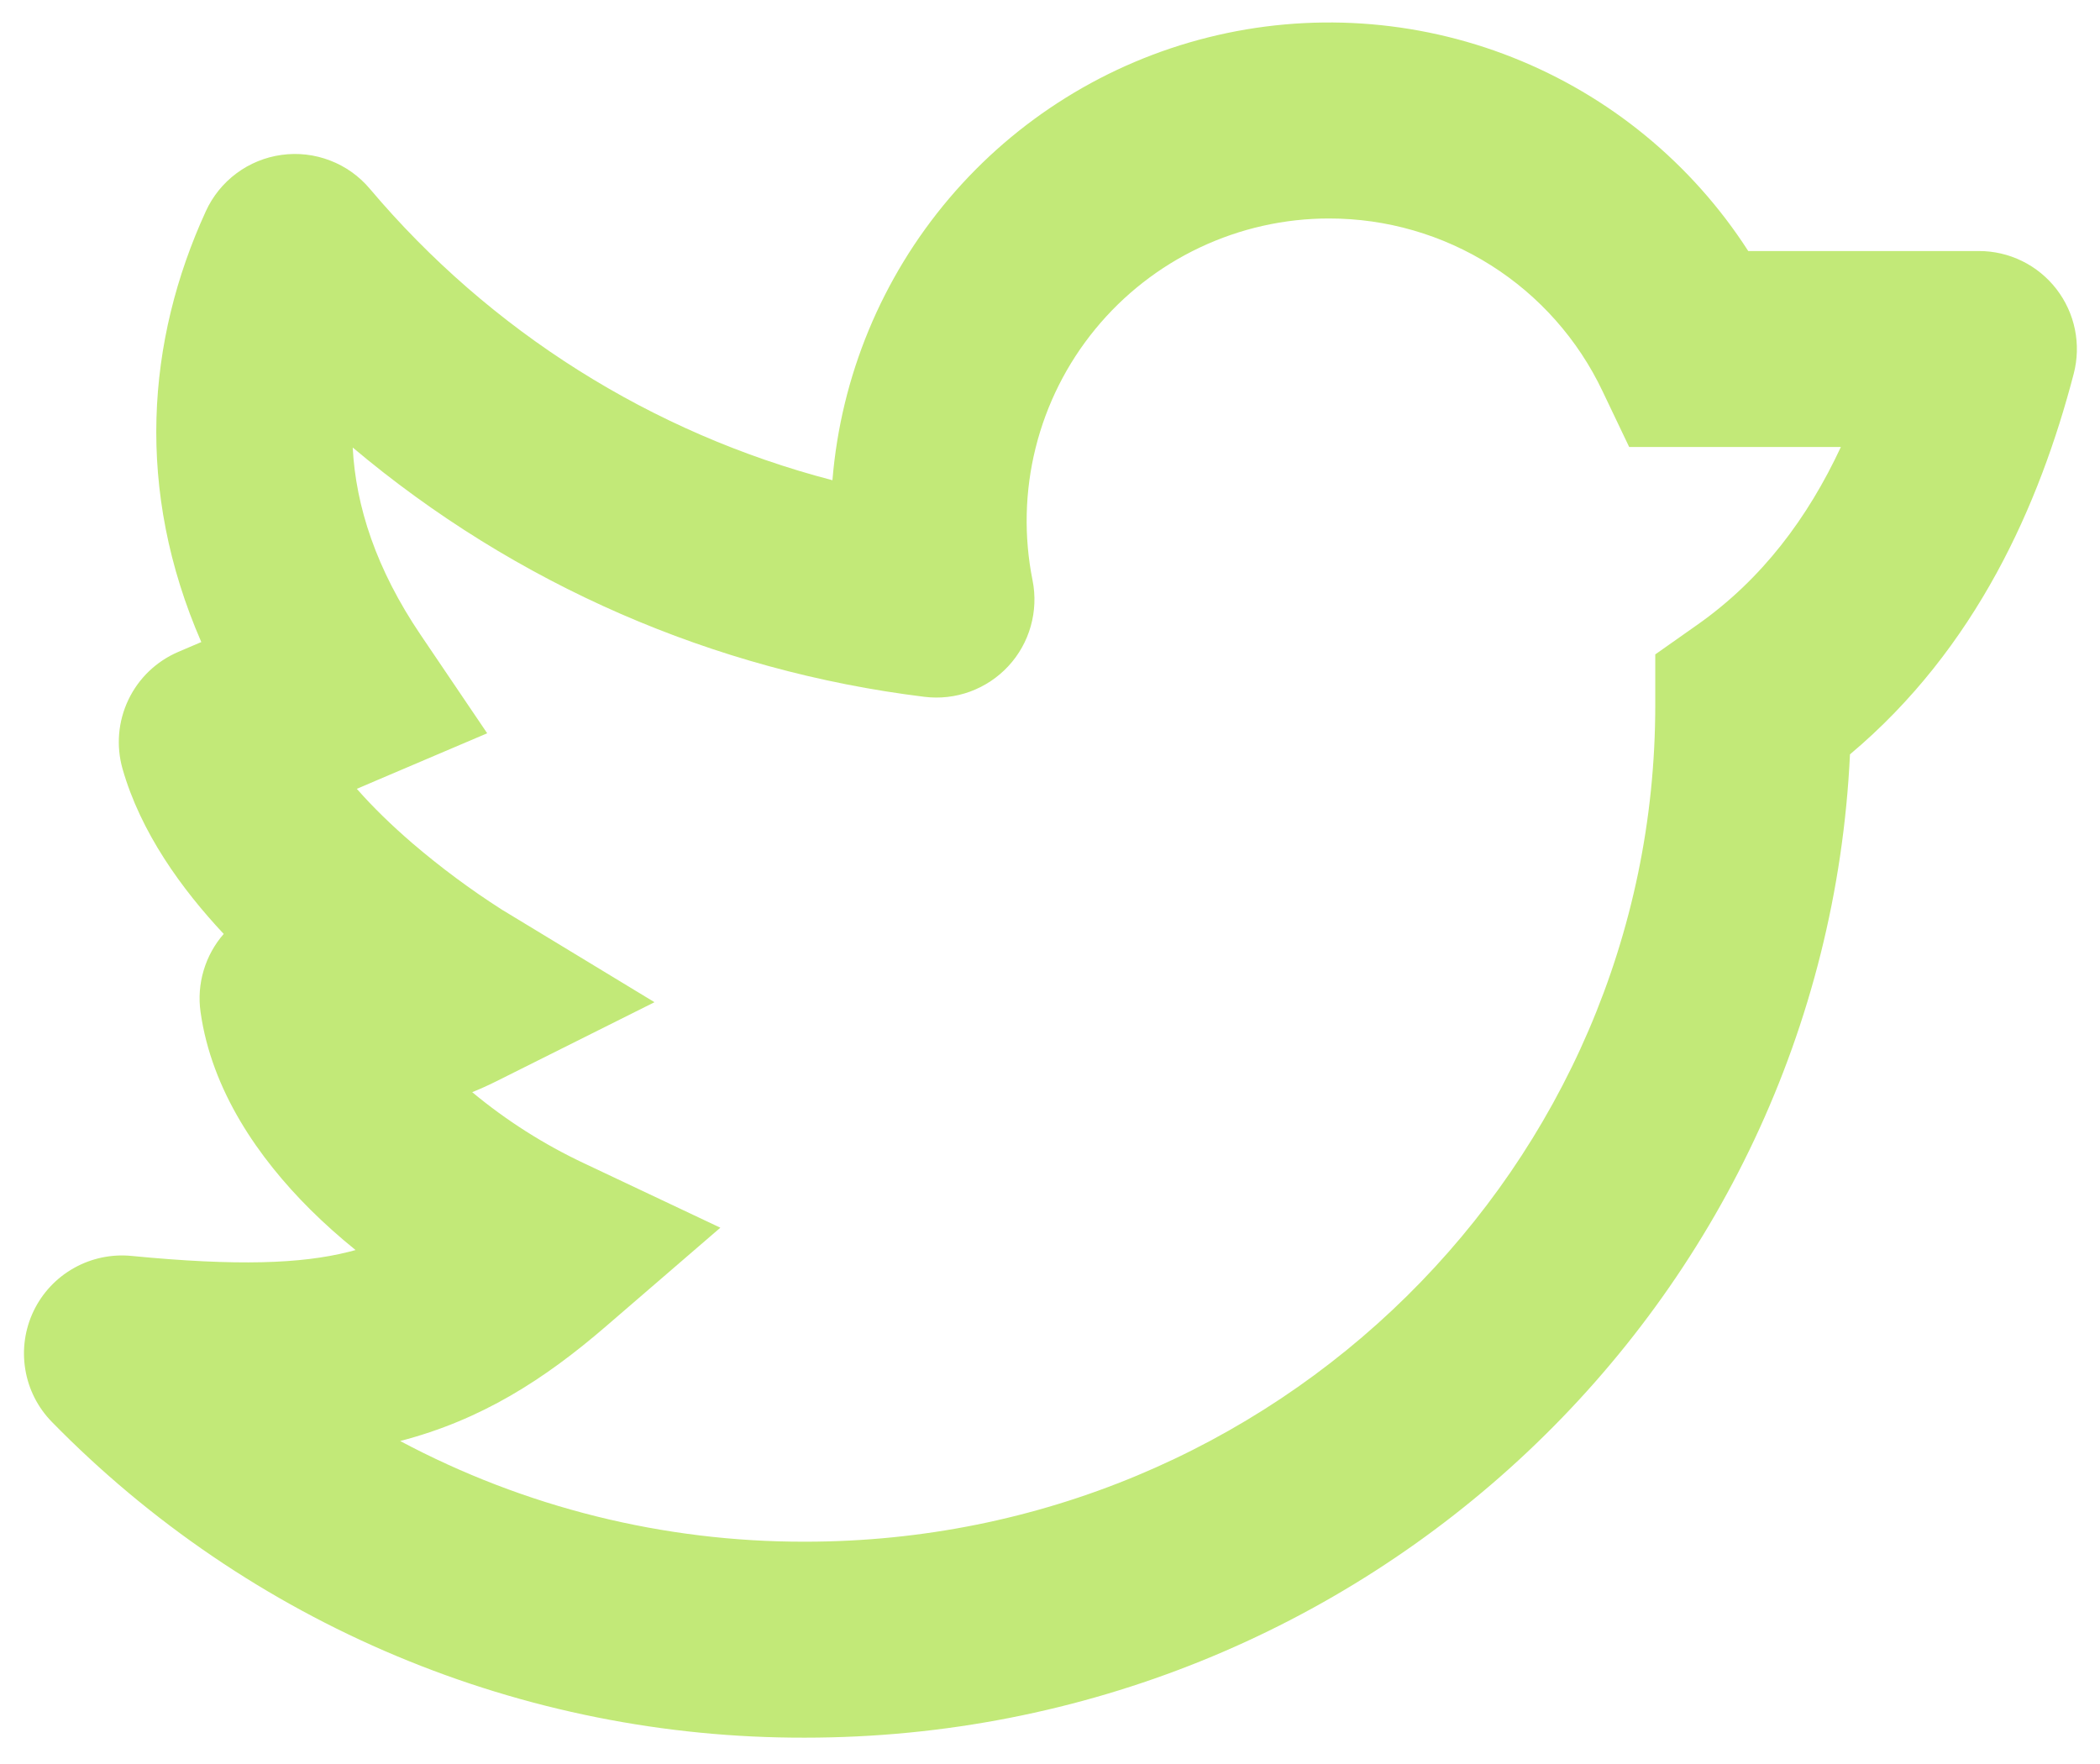 <svg width="50" height="42" viewBox="0 0 50 42" fill="none" xmlns="http://www.w3.org/2000/svg">
<path fill-rule="evenodd" clip-rule="evenodd" d="M31.648 5.202C30.582 5.201 29.529 5.438 28.565 5.894C27.602 6.349 26.751 7.014 26.076 7.838C25.4 8.662 24.916 9.627 24.658 10.661C24.4 11.695 24.375 12.774 24.585 13.819C24.657 14.181 24.642 14.555 24.541 14.911C24.441 15.266 24.258 15.592 24.006 15.863C23.755 16.133 23.443 16.34 23.096 16.467C22.749 16.594 22.377 16.636 22.011 16.591C16.994 15.975 12.264 13.912 8.398 10.655C8.471 12.06 8.958 13.553 10.015 15.116L11.6 17.459L8.998 18.567L8.496 18.782C8.87 19.209 9.318 19.645 9.819 20.077C10.49 20.651 11.199 21.178 11.943 21.654L11.968 21.671H11.971L15.583 23.862L11.803 25.752C11.616 25.845 11.429 25.929 11.243 26.004C12.055 26.679 12.951 27.248 13.907 27.698L17.151 29.231L14.435 31.573C12.953 32.852 11.462 33.806 9.528 34.31C12.494 35.891 15.805 36.714 19.167 36.707C30.381 36.707 39.411 27.758 39.411 16.794V15.581L40.402 14.883C41.952 13.796 43.046 12.326 43.83 10.643H38.79L38.155 9.313C37.571 8.083 36.649 7.043 35.498 6.316C34.346 5.588 33.012 5.202 31.65 5.202H31.648ZM5.328 22.235C5.107 22.487 4.944 22.784 4.849 23.105C4.753 23.426 4.728 23.763 4.775 24.095C5.038 25.964 6.156 27.574 7.393 28.804C7.729 29.137 8.088 29.457 8.466 29.763L8.291 29.809C7.169 30.089 5.654 30.148 3.132 29.903C2.656 29.856 2.176 29.957 1.759 30.192C1.342 30.426 1.007 30.784 0.8 31.215C0.593 31.647 0.524 32.131 0.602 32.604C0.679 33.076 0.9 33.513 1.235 33.855C3.57 36.242 6.36 38.137 9.439 39.428C12.518 40.719 15.825 41.381 19.164 41.373C32.495 41.373 43.429 31.023 44.047 17.961C47.057 15.434 48.562 12.011 49.374 8.9C49.464 8.555 49.474 8.194 49.403 7.844C49.332 7.494 49.181 7.166 48.963 6.883C48.745 6.601 48.465 6.372 48.145 6.215C47.824 6.058 47.472 5.976 47.115 5.977H41.625C40.282 3.891 38.319 2.279 36.013 1.367C33.707 0.455 31.172 0.288 28.766 0.89C26.36 1.492 24.203 2.833 22.599 4.724C20.994 6.616 20.022 8.962 19.82 11.434C15.519 10.315 11.67 7.889 8.804 4.493C8.55 4.192 8.225 3.961 7.858 3.821C7.491 3.68 7.094 3.634 6.705 3.688C6.315 3.741 5.946 3.892 5.63 4.127C5.315 4.361 5.064 4.672 4.901 5.029C3.487 8.114 3.216 11.67 4.793 15.287L4.247 15.52C3.725 15.743 3.301 16.148 3.057 16.661C2.812 17.173 2.762 17.757 2.917 18.304C3.351 19.825 4.327 21.169 5.325 22.235H5.328Z" fill="#C2E978"/>
</svg>
